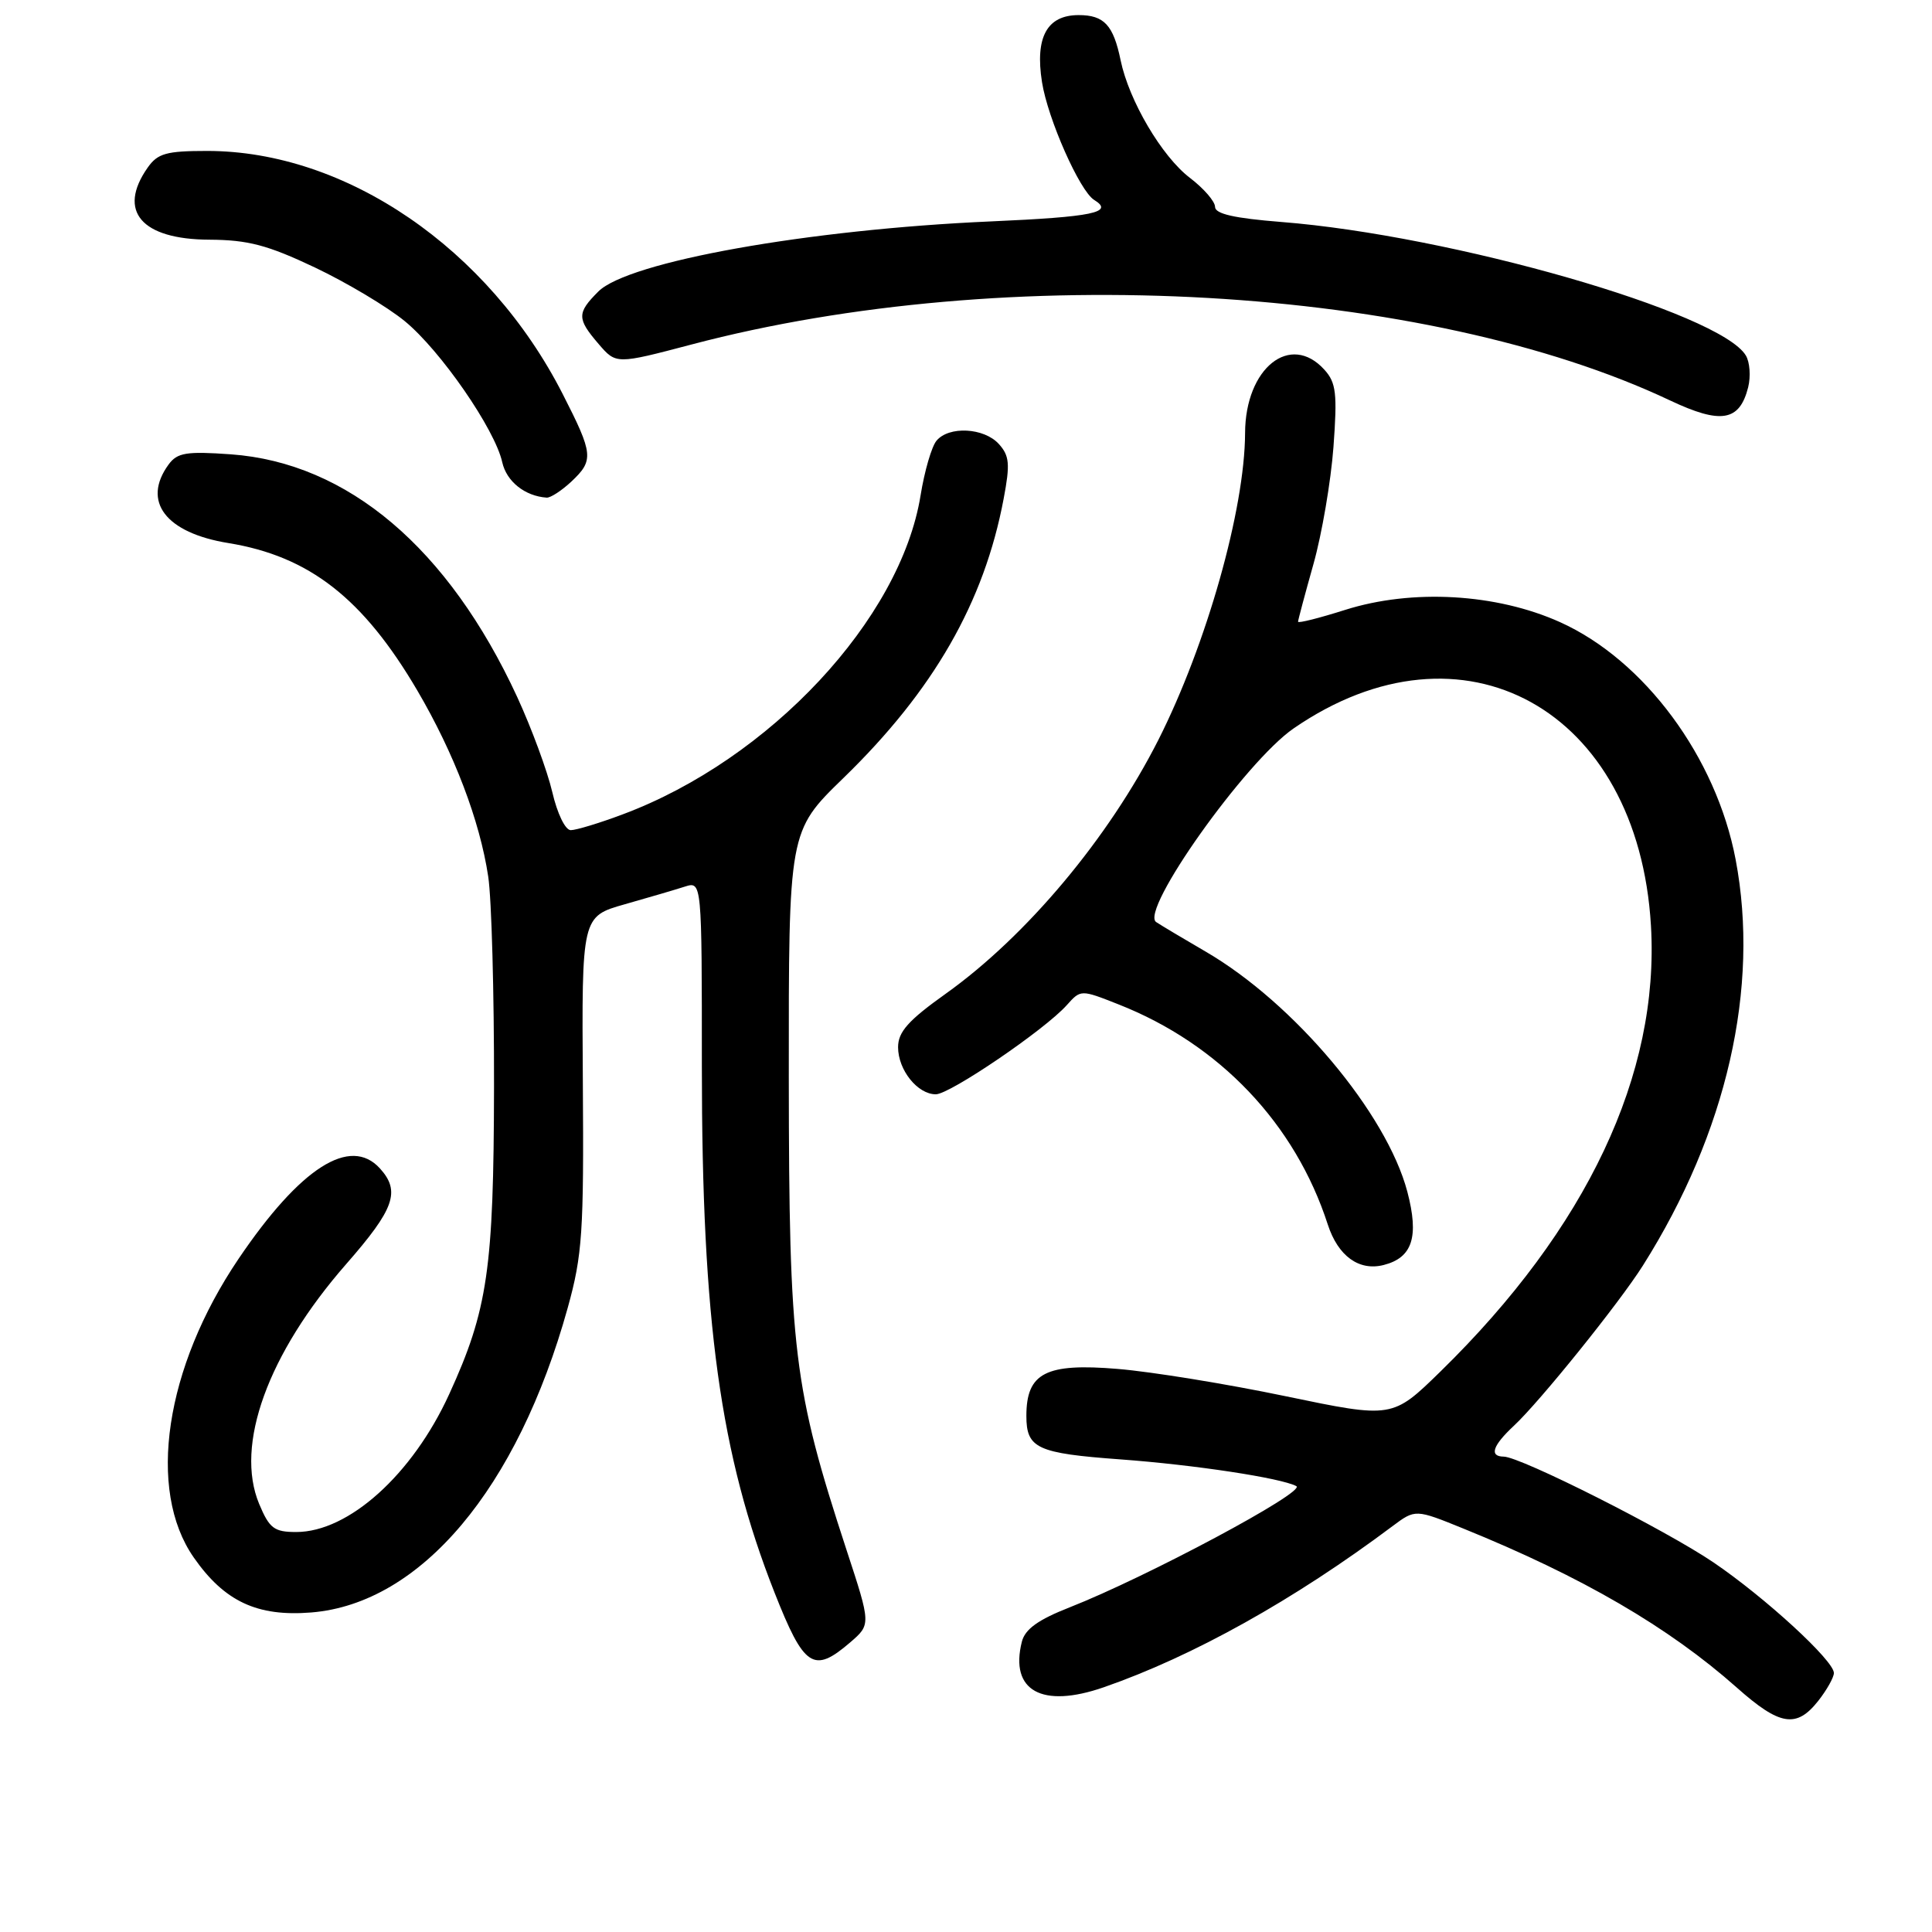 <?xml version="1.0" encoding="UTF-8" standalone="no"?>
<!DOCTYPE svg PUBLIC "-//W3C//DTD SVG 1.1//EN" "http://www.w3.org/Graphics/SVG/1.1/DTD/svg11.dtd" >
<svg xmlns="http://www.w3.org/2000/svg" xmlns:xlink="http://www.w3.org/1999/xlink" version="1.1" viewBox="0 0 256 256">
 <g >
 <path fill="currentColor"
d=" M 240.93 225.37 C 242.07 223.92 243.00 222.26 243.00 221.68 C 243.00 220.04 233.92 211.70 227.05 207.03 C 220.68 202.71 201.51 193.04 199.25 193.01 C 197.30 192.99 197.77 191.56 200.60 188.92 C 204.03 185.73 214.58 172.63 217.70 167.68 C 228.81 150.08 233.20 130.86 229.98 113.89 C 227.41 100.34 217.90 87.48 206.72 82.44 C 198.28 78.64 187.14 78.00 178.25 80.81 C 174.81 81.90 172.00 82.61 172.00 82.38 C 172.00 82.16 172.92 78.72 174.04 74.74 C 175.16 70.76 176.35 63.78 176.69 59.24 C 177.21 52.14 177.05 50.71 175.49 48.99 C 170.98 44.00 165.01 48.76 164.98 57.38 C 164.94 67.50 159.87 85.41 153.49 98.04 C 146.91 111.03 136.04 124.02 125.32 131.67 C 120.35 135.21 119.00 136.73 119.00 138.76 C 119.00 141.78 121.58 145.00 124.00 145.00 C 125.87 145.00 138.45 136.44 141.35 133.19 C 143.21 131.11 143.21 131.11 148.22 133.09 C 161.60 138.36 171.62 148.91 175.94 162.26 C 177.30 166.44 180.08 168.45 183.34 167.62 C 187.16 166.65 188.05 163.89 186.48 157.91 C 183.73 147.51 171.47 132.91 159.75 126.09 C 156.86 124.41 153.91 122.65 153.20 122.18 C 150.97 120.71 165.02 100.92 171.41 96.52 C 193.80 81.09 217.07 93.94 218.76 122.66 C 219.92 142.33 210.27 162.77 190.87 181.73 C 184.50 187.95 184.50 187.95 170.37 185.01 C 162.61 183.39 152.59 181.76 148.11 181.39 C 138.57 180.59 136.00 181.91 136.00 187.62 C 136.00 191.92 137.41 192.57 148.50 193.38 C 158.29 194.10 169.75 195.84 171.77 196.92 C 173.12 197.65 151.92 208.98 141.74 212.98 C 137.56 214.62 135.82 215.87 135.40 217.54 C 133.77 224.04 138.06 226.42 146.26 223.57 C 158.05 219.48 171.48 211.99 184.52 202.22 C 187.55 199.96 187.55 199.96 193.97 202.57 C 209.66 208.94 221.11 215.61 230.13 223.61 C 235.83 228.68 238.04 229.04 240.93 225.37 Z  M 112.65 217.63 C 115.41 215.25 115.41 215.25 112.17 205.38 C 105.14 183.90 104.55 179.03 104.52 142.82 C 104.50 110.14 104.50 110.14 111.74 103.11 C 123.70 91.50 130.41 79.81 132.99 66.08 C 133.86 61.49 133.76 60.39 132.35 58.83 C 130.39 56.67 125.73 56.42 124.09 58.40 C 123.45 59.16 122.50 62.42 121.98 65.65 C 119.32 82.06 102.00 100.62 82.53 107.90 C 79.45 109.06 76.34 110.00 75.63 110.00 C 74.90 110.00 73.84 107.80 73.18 104.95 C 72.53 102.17 70.44 96.50 68.53 92.35 C 59.41 72.62 46.08 61.32 30.59 60.20 C 24.69 59.78 23.49 59.98 22.34 61.55 C 18.77 66.44 21.94 70.61 30.27 71.96 C 40.99 73.71 48.12 79.28 55.30 91.50 C 60.17 99.80 63.58 108.74 64.69 116.14 C 65.14 119.09 65.48 131.62 65.46 144.00 C 65.42 168.16 64.63 173.57 59.52 184.74 C 54.65 195.39 46.20 203.00 39.25 203.00 C 36.33 203.00 35.70 202.53 34.34 199.28 C 31.09 191.49 35.48 179.38 45.87 167.50 C 52.28 160.18 53.09 157.86 50.35 154.83 C 46.41 150.48 39.79 154.71 31.61 166.80 C 21.86 181.22 19.43 197.42 25.67 206.37 C 29.74 212.21 34.09 214.24 41.25 213.66 C 55.76 212.48 68.57 197.25 75.23 173.28 C 77.17 166.29 77.37 163.26 77.23 143.47 C 77.08 121.44 77.08 121.44 82.79 119.82 C 85.93 118.93 89.51 117.88 90.75 117.48 C 93.00 116.77 93.00 116.77 93.00 141.33 C 93.00 175.14 95.43 192.75 102.62 211.00 C 106.55 220.97 107.80 221.80 112.65 217.63 Z  M 75.69 63.83 C 78.71 60.99 78.63 60.19 74.57 52.23 C 64.73 32.92 45.83 20.00 27.45 20.00 C 22.04 20.00 20.89 20.32 19.56 22.22 C 15.52 27.98 18.74 31.73 27.76 31.76 C 32.87 31.79 35.45 32.47 41.72 35.44 C 45.95 37.45 51.31 40.65 53.63 42.55 C 58.38 46.45 65.59 56.88 66.55 61.25 C 67.12 63.80 69.55 65.74 72.44 65.94 C 72.95 65.97 74.41 65.02 75.69 63.83 Z  M 231.64 51.32 C 232.00 49.87 231.86 47.97 231.33 47.10 C 227.90 41.40 192.34 31.18 169.75 29.41 C 163.55 28.92 161.00 28.34 161.00 27.41 C 161.00 26.69 159.50 24.96 157.66 23.56 C 153.94 20.72 149.60 13.34 148.49 8.00 C 147.53 3.32 146.30 2.00 142.93 2.00 C 138.73 2.00 137.13 4.93 138.07 10.88 C 138.84 15.76 143.07 25.31 144.98 26.49 C 147.68 28.15 144.86 28.74 131.25 29.34 C 107.13 30.40 83.23 34.67 79.28 38.63 C 76.43 41.48 76.44 42.23 79.32 45.58 C 81.64 48.28 81.64 48.28 91.66 45.64 C 133.50 34.60 188.98 37.78 221.29 53.06 C 228.04 56.25 230.50 55.83 231.64 51.32 Z "/>
</g>
</svg>